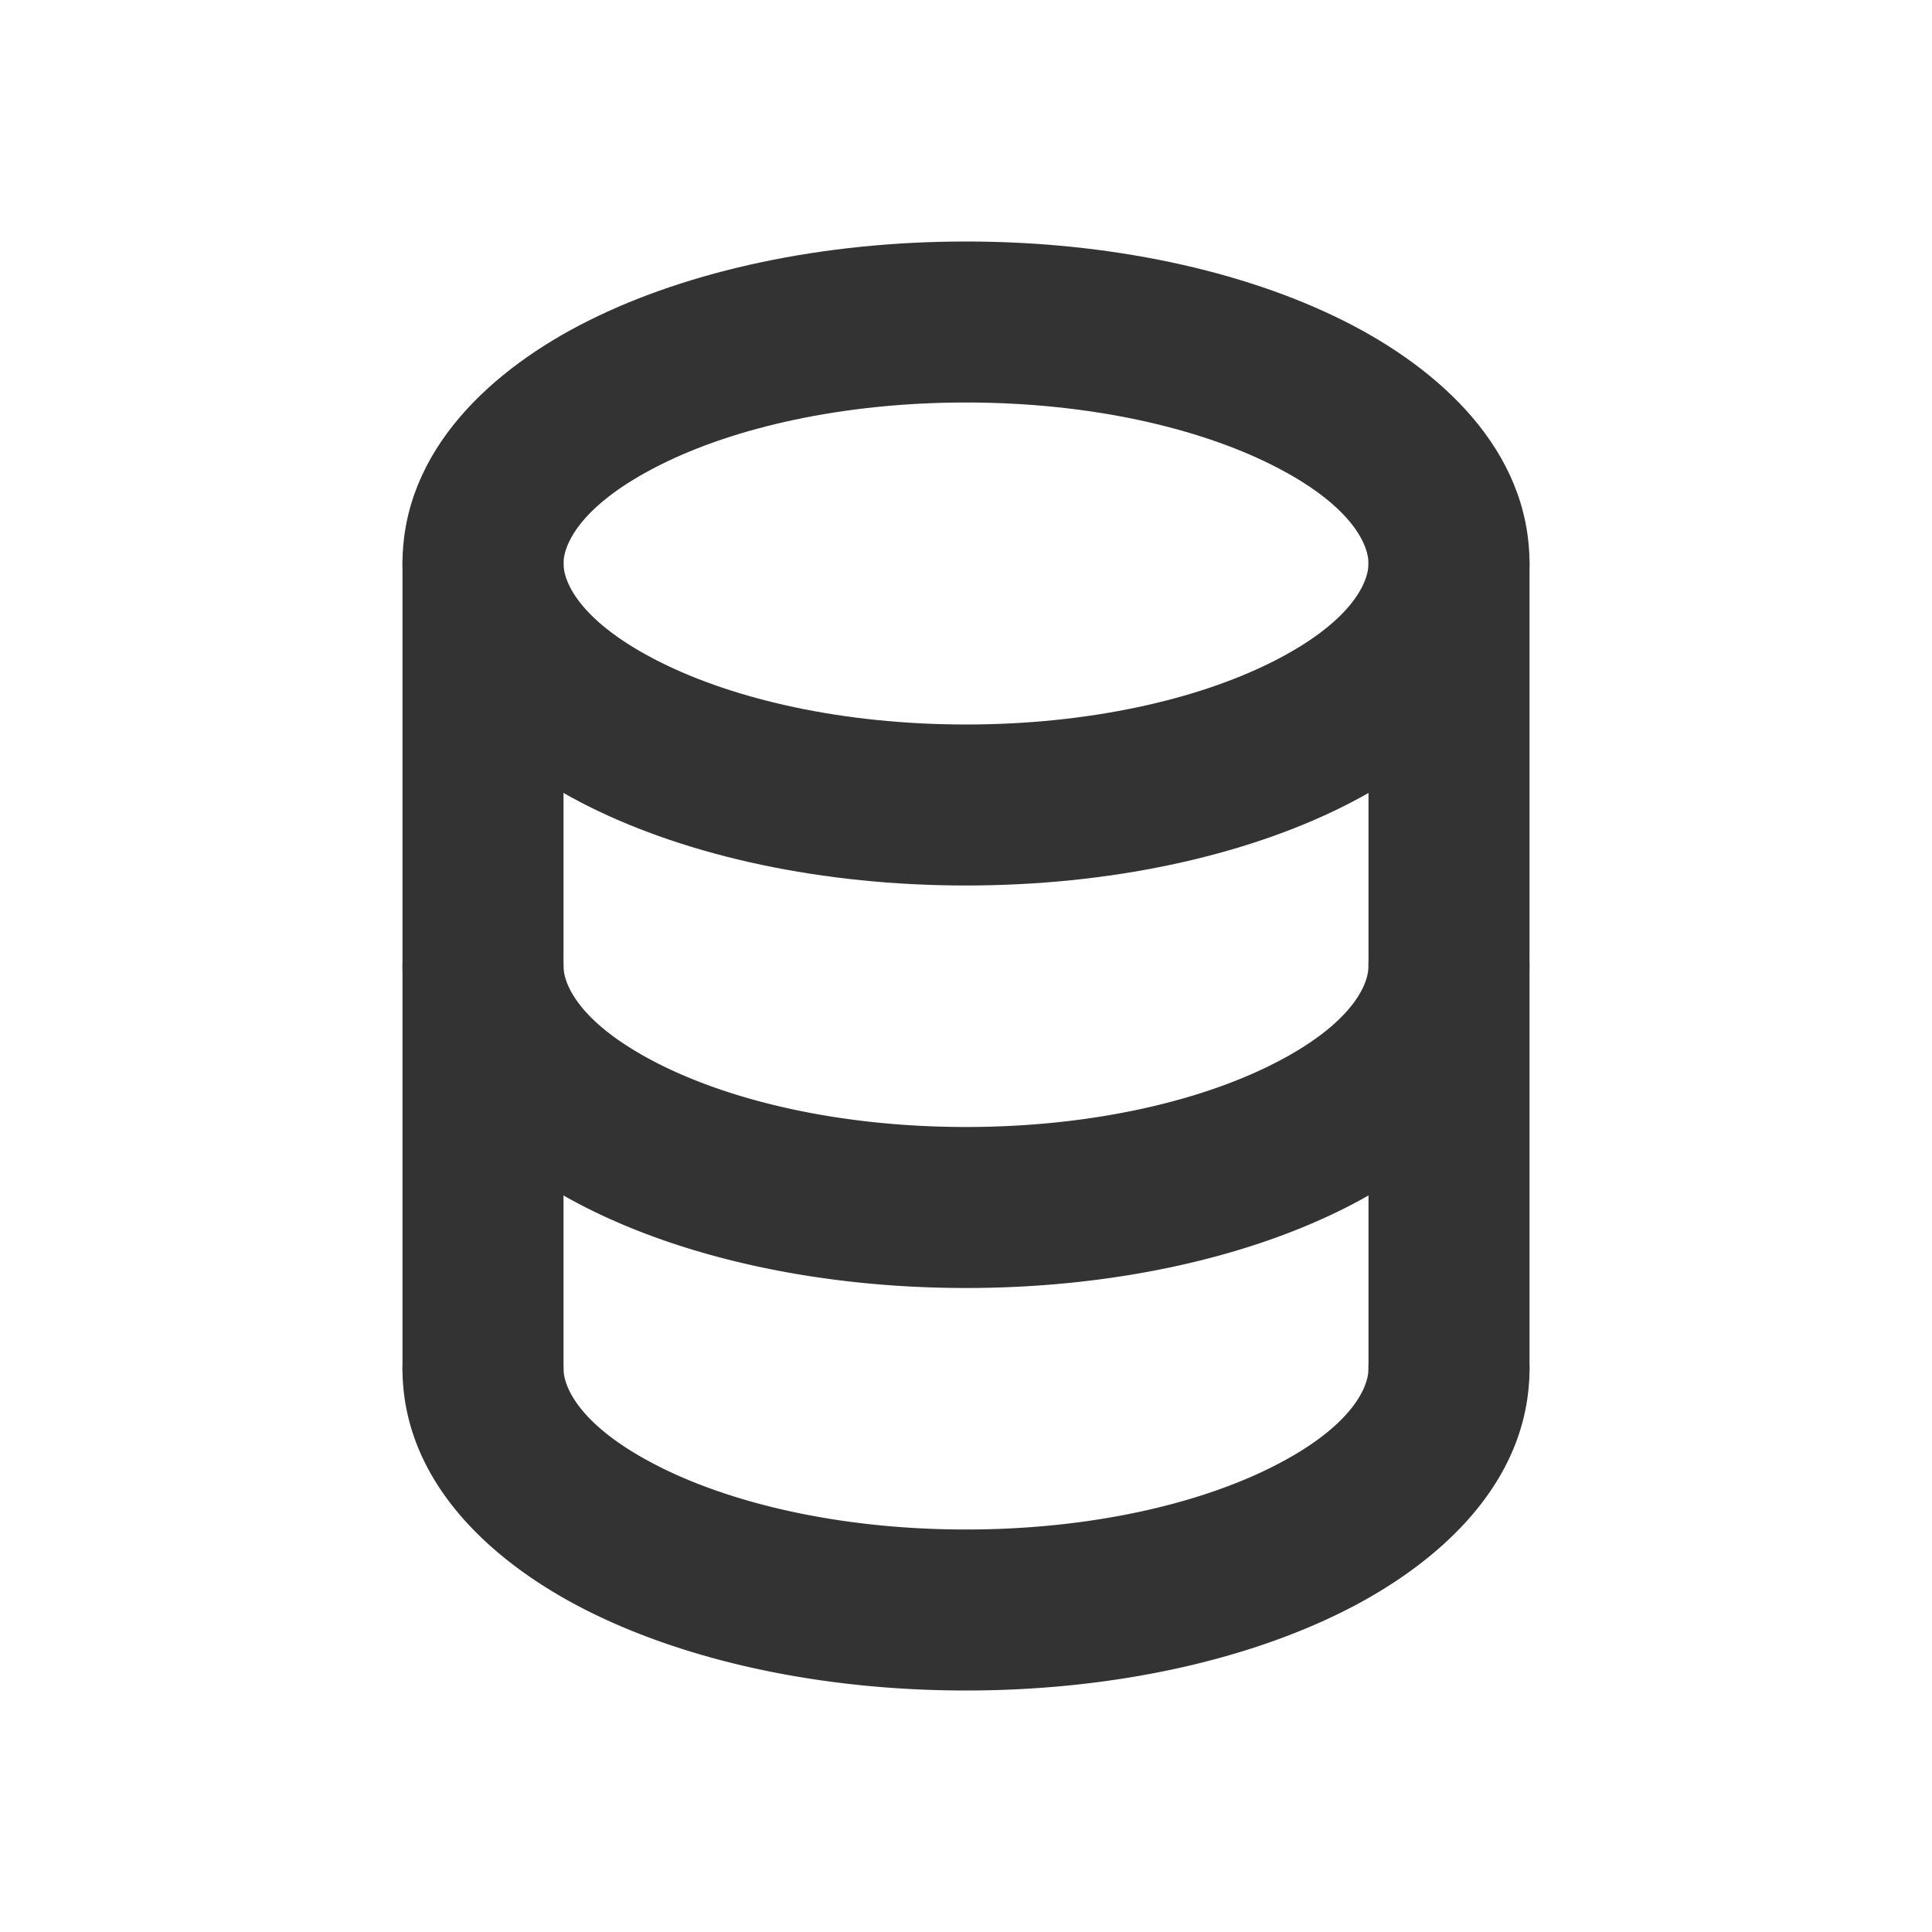 <?xml version="1.0" standalone="no"?><!DOCTYPE svg PUBLIC "-//W3C//DTD SVG 1.1//EN" "http://www.w3.org/Graphics/SVG/1.1/DTD/svg11.dtd"><svg t="1750236251266" class="icon" viewBox="0 0 1024 1024" version="1.1" xmlns="http://www.w3.org/2000/svg" p-id="6009" xmlns:xlink="http://www.w3.org/1999/xlink" width="200" height="200"><path d="M768 256a42.667 42.667 0 0 1 42.667 42.667v426.667a42.667 42.667 0 1 1-85.333 0V298.667a42.667 42.667 0 0 1 42.667-42.667zM256 256a42.667 42.667 0 0 1 42.667 42.667v426.667a42.667 42.667 0 1 1-85.333 0V298.667a42.667 42.667 0 0 1 42.667-42.667z" fill="#333333" p-id="6010"></path><path d="M256 682.667a42.667 42.667 0 0 1 42.667 42.667c0 10.496 9.6 31.445 51.413 52.352 39.253 19.627 96.427 32.981 161.92 32.981 65.493 0 122.709-13.355 161.92-32.981 41.813-20.907 51.413-41.856 51.413-52.352a42.667 42.667 0 1 1 85.333 0c0 60.203-47.701 103.253-98.56 128.683-53.419 26.709-124.245 41.984-200.107 41.984-75.861 0-146.688-15.275-200.107-41.984C261.035 828.587 213.333 785.493 213.333 725.333a42.667 42.667 0 0 1 42.667-42.667z" fill="#333333" p-id="6011"></path><path d="M256 469.333a42.667 42.667 0 0 1 42.667 42.667c0 10.496 9.6 31.445 51.413 52.352 39.253 19.627 96.427 32.981 161.92 32.981 65.493 0 122.709-13.355 161.92-32.981 41.813-20.907 51.413-41.856 51.413-52.352a42.667 42.667 0 1 1 85.333 0c0 60.203-47.701 103.253-98.56 128.683-53.419 26.709-124.245 41.984-200.107 41.984-75.861 0-146.688-15.275-200.107-41.984C261.035 615.253 213.333 572.16 213.333 512a42.667 42.667 0 0 1 42.667-42.667z" fill="#333333" p-id="6012"></path><path d="M350.08 246.315C308.267 267.221 298.667 288.171 298.667 298.667c0 10.496 9.6 31.445 51.413 52.352 39.253 19.627 96.427 32.981 161.92 32.981 65.493 0 122.709-13.355 161.92-32.981C715.733 330.112 725.333 309.163 725.333 298.667c0-10.496-9.6-31.445-51.413-52.352C634.667 226.688 577.493 213.333 512 213.333c-65.493 0-122.709 13.355-161.92 32.981zM311.893 169.984C365.312 143.275 436.139 128 512 128c75.861 0 146.688 15.275 200.107 41.984C762.965 195.413 810.667 238.507 810.667 298.667s-47.701 103.253-98.56 128.683c-53.419 26.709-124.245 41.984-200.107 41.984-75.861 0-146.688-15.275-200.107-41.984C261.035 401.92 213.333 358.827 213.333 298.667s47.701-103.253 98.56-128.683z" fill="#333333" p-id="6013"></path></svg>